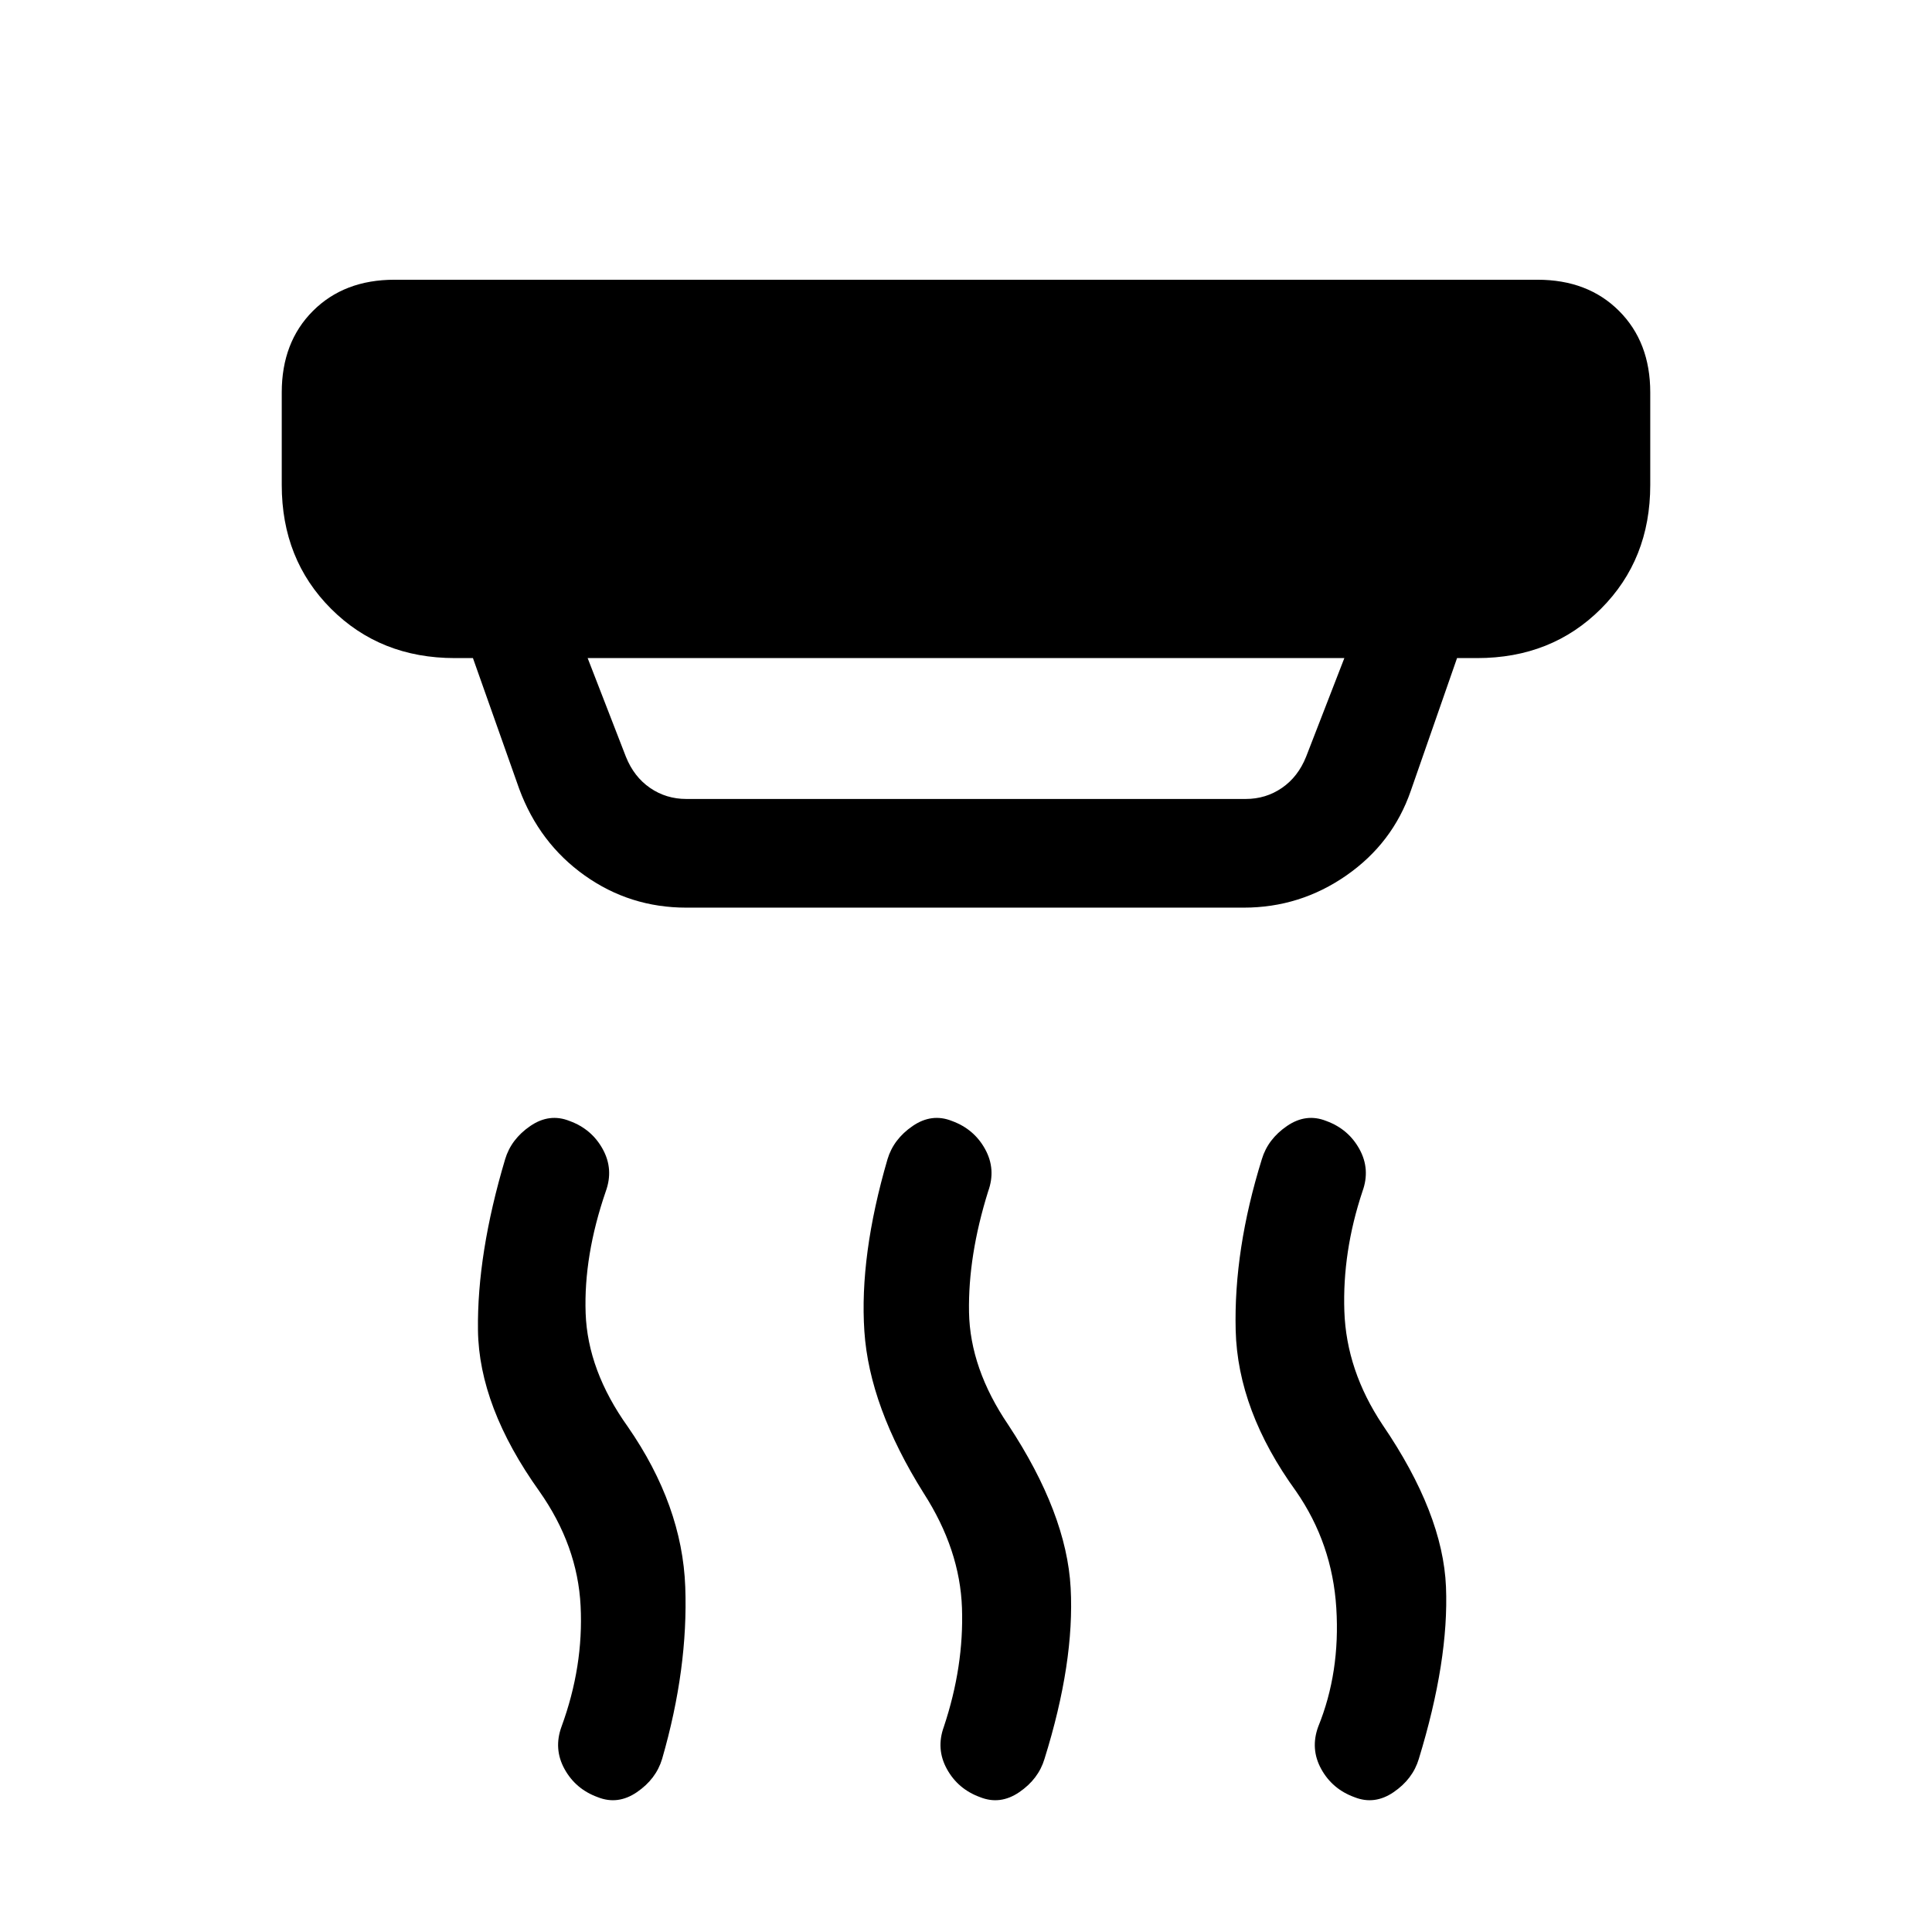 <svg xmlns="http://www.w3.org/2000/svg" height="24" viewBox="0 -960 960 960" width="24"><path d="M487-67q-11-4-16.5-14t-1.5-21q10-30 9-59t-19-57q-27-43-29.5-80.5T441-384q3-10 12.5-16.5T473-403q11 4 16.5 14t1.5 21q-10 32-9.5 60t19.5 56q29 44 31 81t-13 85q-3 10-12.5 16.5T487-67Zm-190 0q-11-4-16.5-14t-1.5-21q11-30 9.5-60T268-219q-30-42-30.5-80t13.5-85q3-10 12.5-16.5T283-403q11 4 16.5 14t1.5 21q-11 32-10 60.5t21 56.5q27 39 28.5 79.5T329-86q-3 10-12.5 16.5T297-67Zm376 0q-11-4-16.5-14t-1.5-21q11-27 9-59t-20-58q-29-40-30-80t13-85q3-10 12.5-16.5T659-403q11 4 16.5 14t1.5 21q-10 30-9 59.5t19 56.5q30 44 31.5 80.5T705-86q-3 10-12.5 16.5T673-67ZM292-633l19 49q4 10 12 15.5t18 5.5h278q10 0 18-5.5t12-15.5l19-49H292Zm49 124q-28 0-50.5-16T258-568l-23-65h-9q-37 0-61.5-24.5T140-719v-46q0-25 15.5-40.5T196-821h568q25 0 40.5 15.5T820-765v46q0 37-24.5 61.5T734-633h-10l-23 66q-9 26-32 42t-51 16H341Z"/></svg>